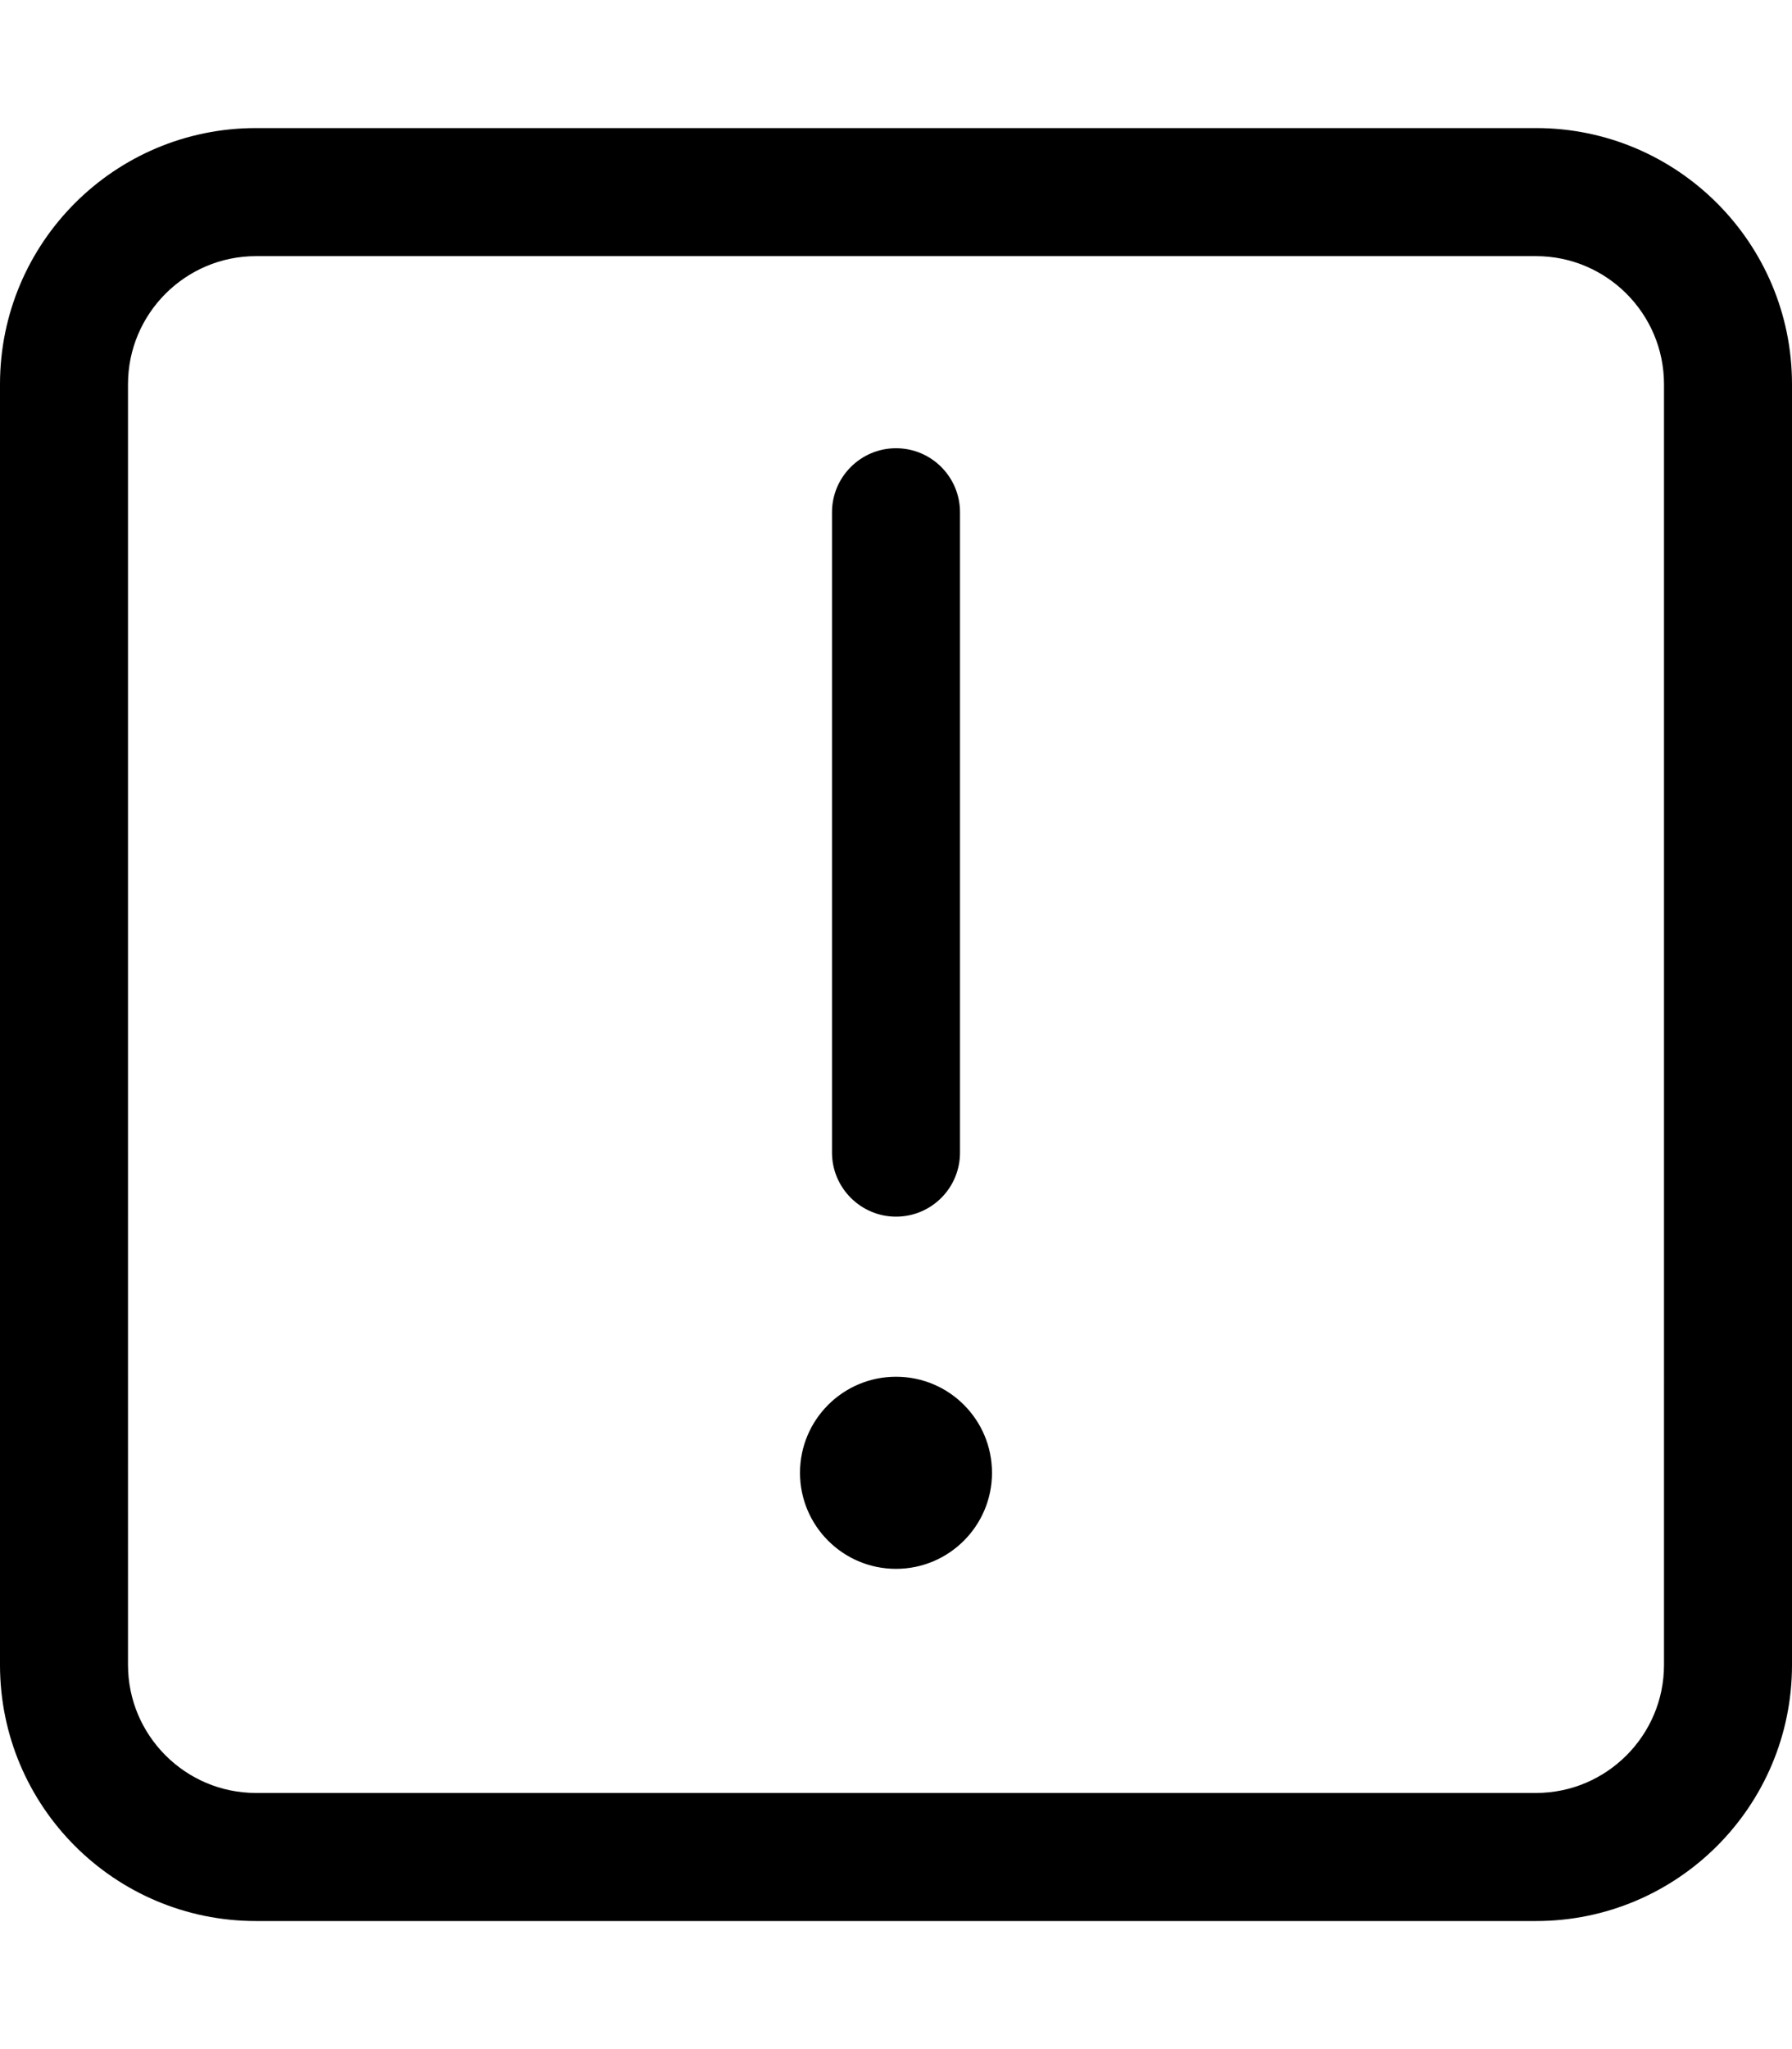 <svg xmlns="http://www.w3.org/2000/svg" viewBox="0 0 448 512"><!--! Font Awesome Pro 6.0.0-beta2 by @fontawesome - https://fontawesome.com License - https://fontawesome.com/license (Commercial License) --><path d="M224 304c8.844 0 16-7.156 16-16V128c0-8.844-7.156-16-16-16S208 119.2 208 128v160C208 296.8 215.2 304 224 304zM384 32H64C28.65 32 0 60.65 0 96v320c0 35.35 28.65 64 64 64h320c35.35 0 64-28.65 64-64V96C448 60.65 419.3 32 384 32zM416 416c0 17.64-14.36 32-32 32H64c-17.64 0-32-14.36-32-32V96c0-17.64 14.36-32 32-32h320c17.64 0 32 14.36 32 32V416zM224 344c-13.25 0-24 10.75-24 24s10.75 24 24 24s24-10.75 24-24S237.3 344 224 344z"/></svg>